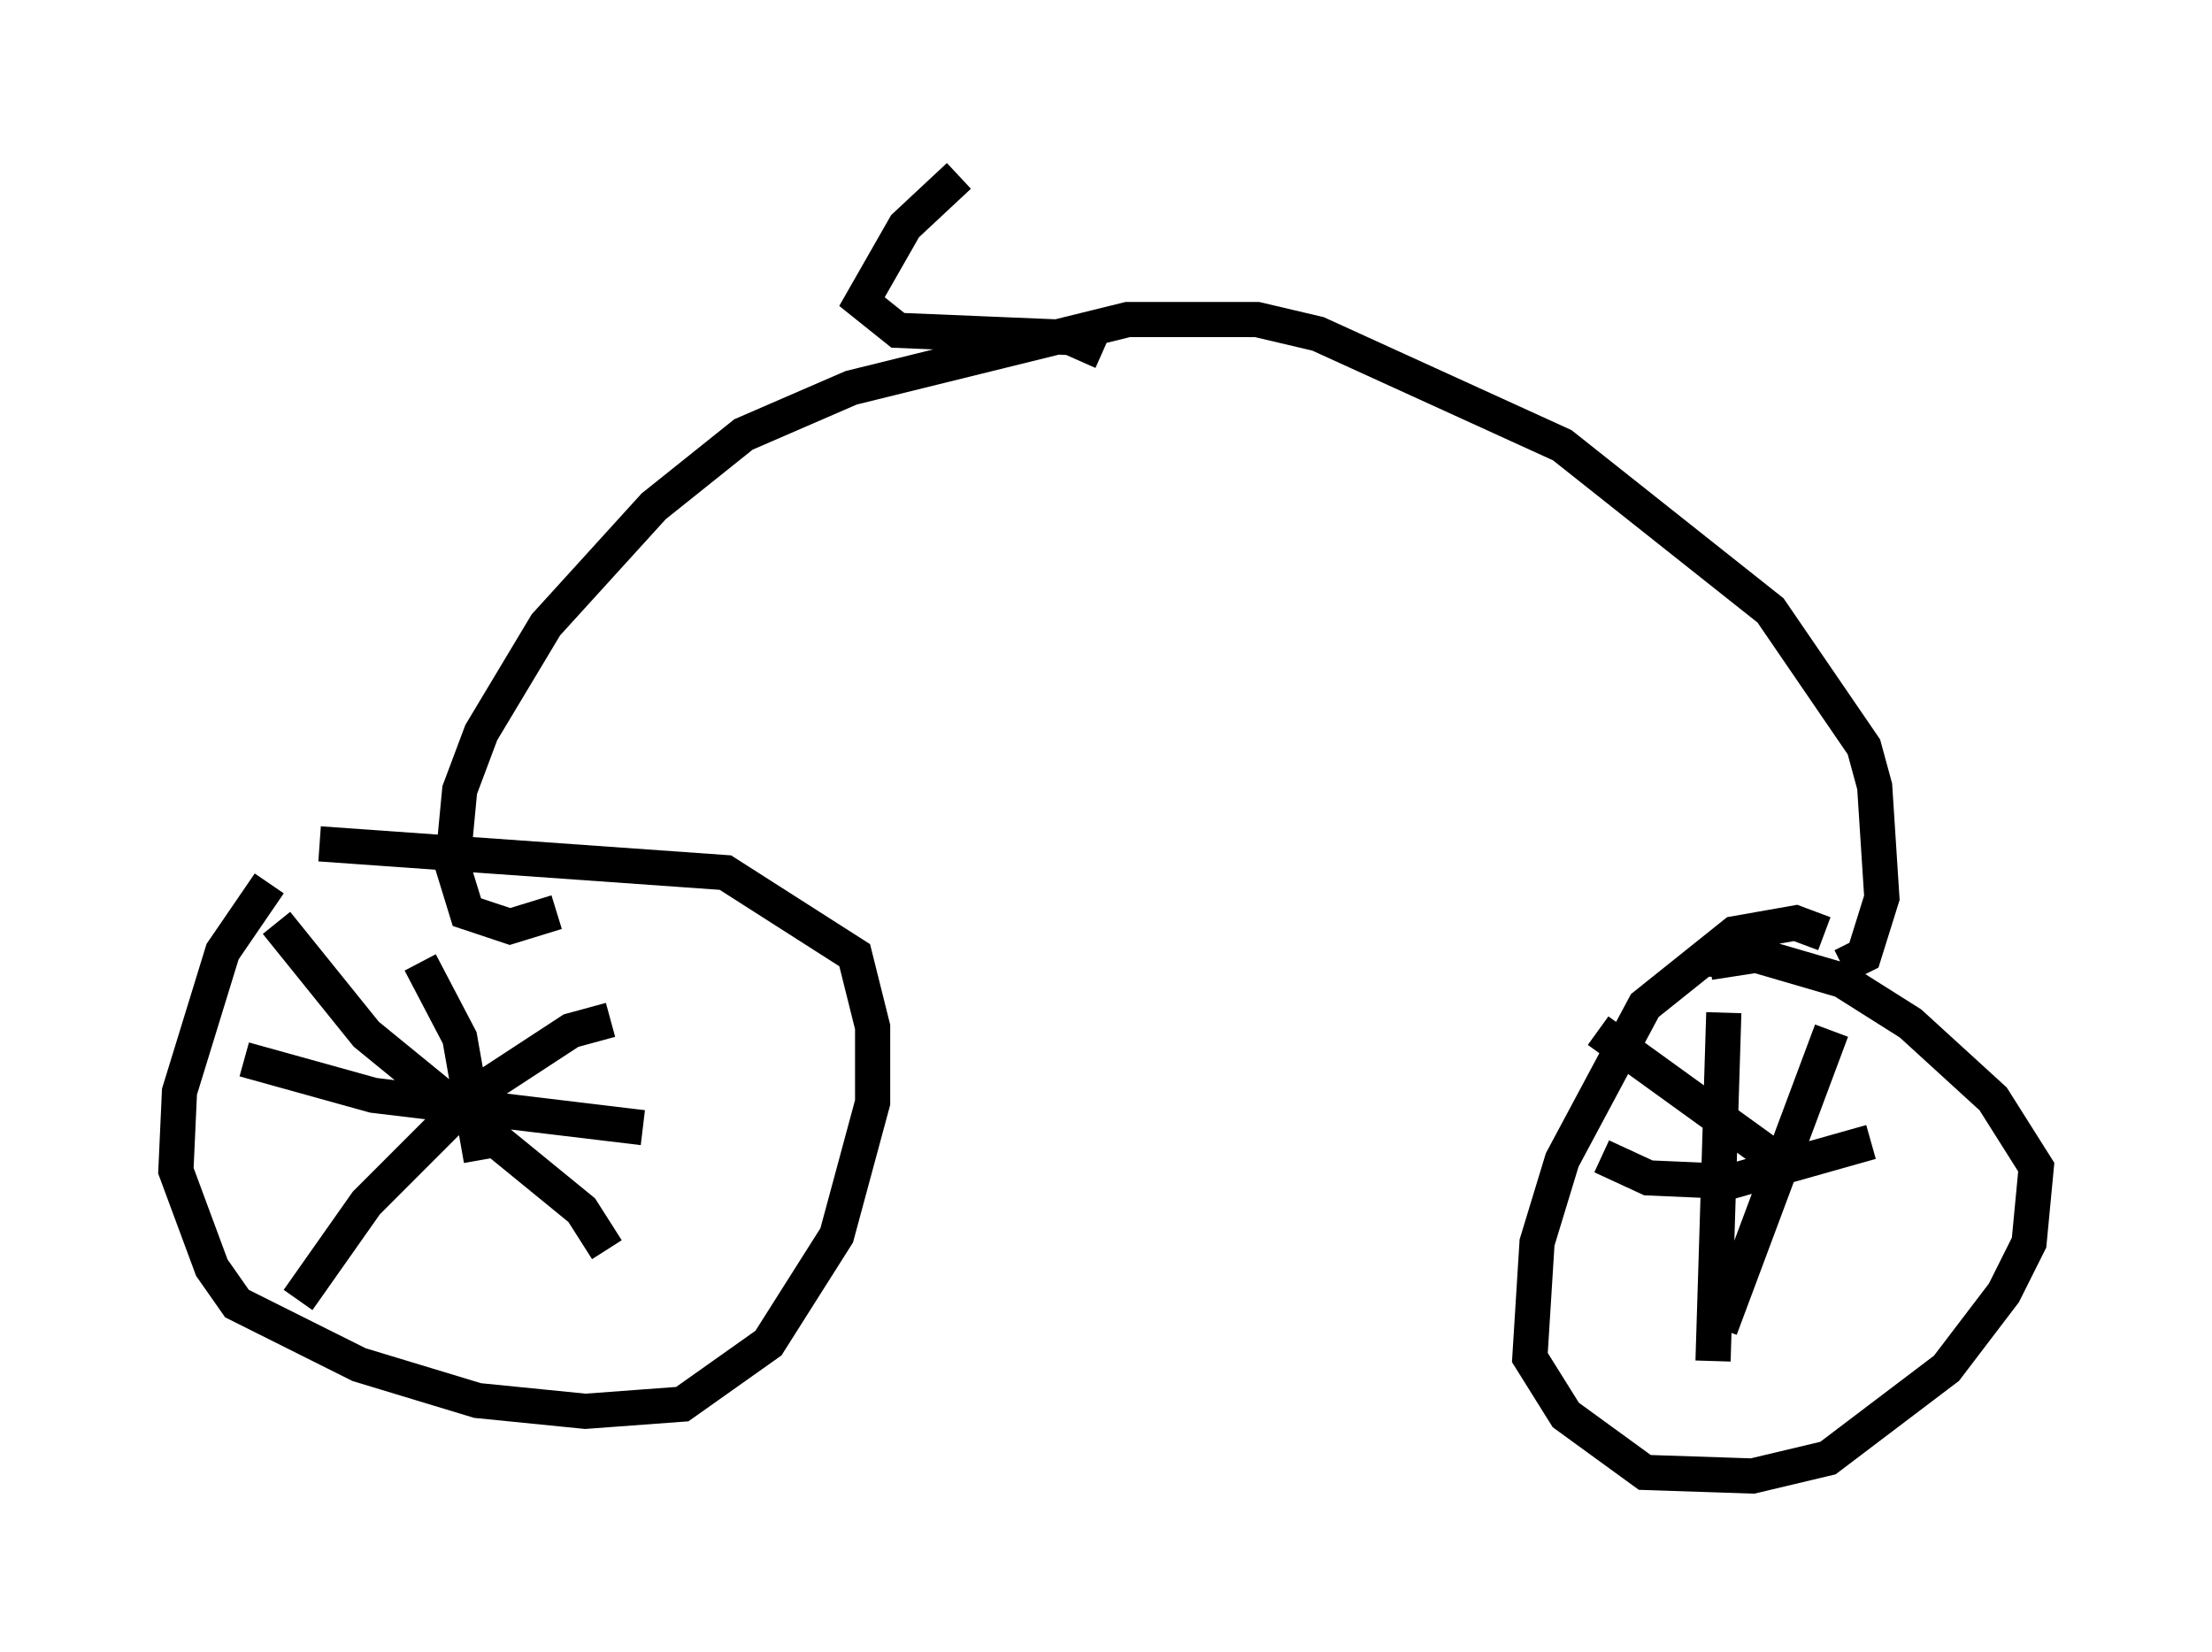 <?xml version="1.0" encoding="utf-8" ?>
<svg baseProfile="full" height="46.955" version="1.1" width="62.88" xmlns="http://www.w3.org/2000/svg" xmlns:ev="http://www.w3.org/2001/xml-events" xmlns:xlink="http://www.w3.org/1999/xlink"><defs /><rect fill="white" height="46.955" width="62.88" x="0" y="0" /><path d="M9.185, 24.192 m-1.531, 0.919 l-1.327, 1.94 -1.225, 3.981 l-0.102, 2.246 1.021, 2.756 l0.715, 1.021 3.471, 1.735 l3.369, 1.021 3.063, 0.306 l2.756, -0.204 2.45, -1.735 l1.94, -3.063 1.021, -3.777 l0.0, -2.144 -0.51, -2.042 l-3.675, -2.348 -11.536, -0.817 m-1.225, 2.246 l2.552, 3.165 6.125, 5.002 l0.715, 1.123 m-8.779, 1.429 l1.94, -2.756 3.165, -3.165 l2.654, -1.735 1.123, -0.306 m-5.41, -1.633 l1.123, 2.144 0.613, 3.471 m-6.738, -2.858 l3.675, 1.021 7.656, 0.919 m33.586, -5.513 l-0.817, -0.306 -1.735, 0.306 l-2.552, 2.042 -2.348, 4.39 l-0.715, 2.348 -0.204, 3.267 l1.021, 1.633 2.246, 1.633 l3.063, 0.102 2.144, -0.51 l3.369, -2.552 1.633, -2.144 l0.715, -1.429 0.204, -2.144 l-1.225, -1.94 -2.348, -2.144 l-1.94, -1.225 -2.45, -0.715 l-1.327, 0.204 0.0, 0.408 m-3.165, 1.531 l5.513, 3.981 m1.123, -3.981 l-3.165, 8.473 m0.102, -8.983 l-0.306, 9.902 m-3.165, -5.819 l1.327, 0.613 2.348, 0.102 l3.981, -1.123 m-37.363, -6.533 l-1.327, 0.408 -1.225, -0.408 l-0.408, -1.327 0.204, -2.144 l0.613, -1.633 1.838, -3.063 l3.063, -3.369 2.552, -2.042 l3.063, -1.327 7.861, -1.94 l3.675, 0.0 1.735, 0.408 l6.942, 3.165 5.921, 4.696 l2.654, 3.879 0.306, 1.123 l0.204, 3.165 -0.51, 1.633 l-0.613, 0.306 m-21.029, -17.456 l-0.919, -0.408 -4.9, -0.204 l-1.021, -0.817 1.225, -2.144 l1.531, -1.429 " fill="none" stroke="black" stroke-width="1" /></svg>